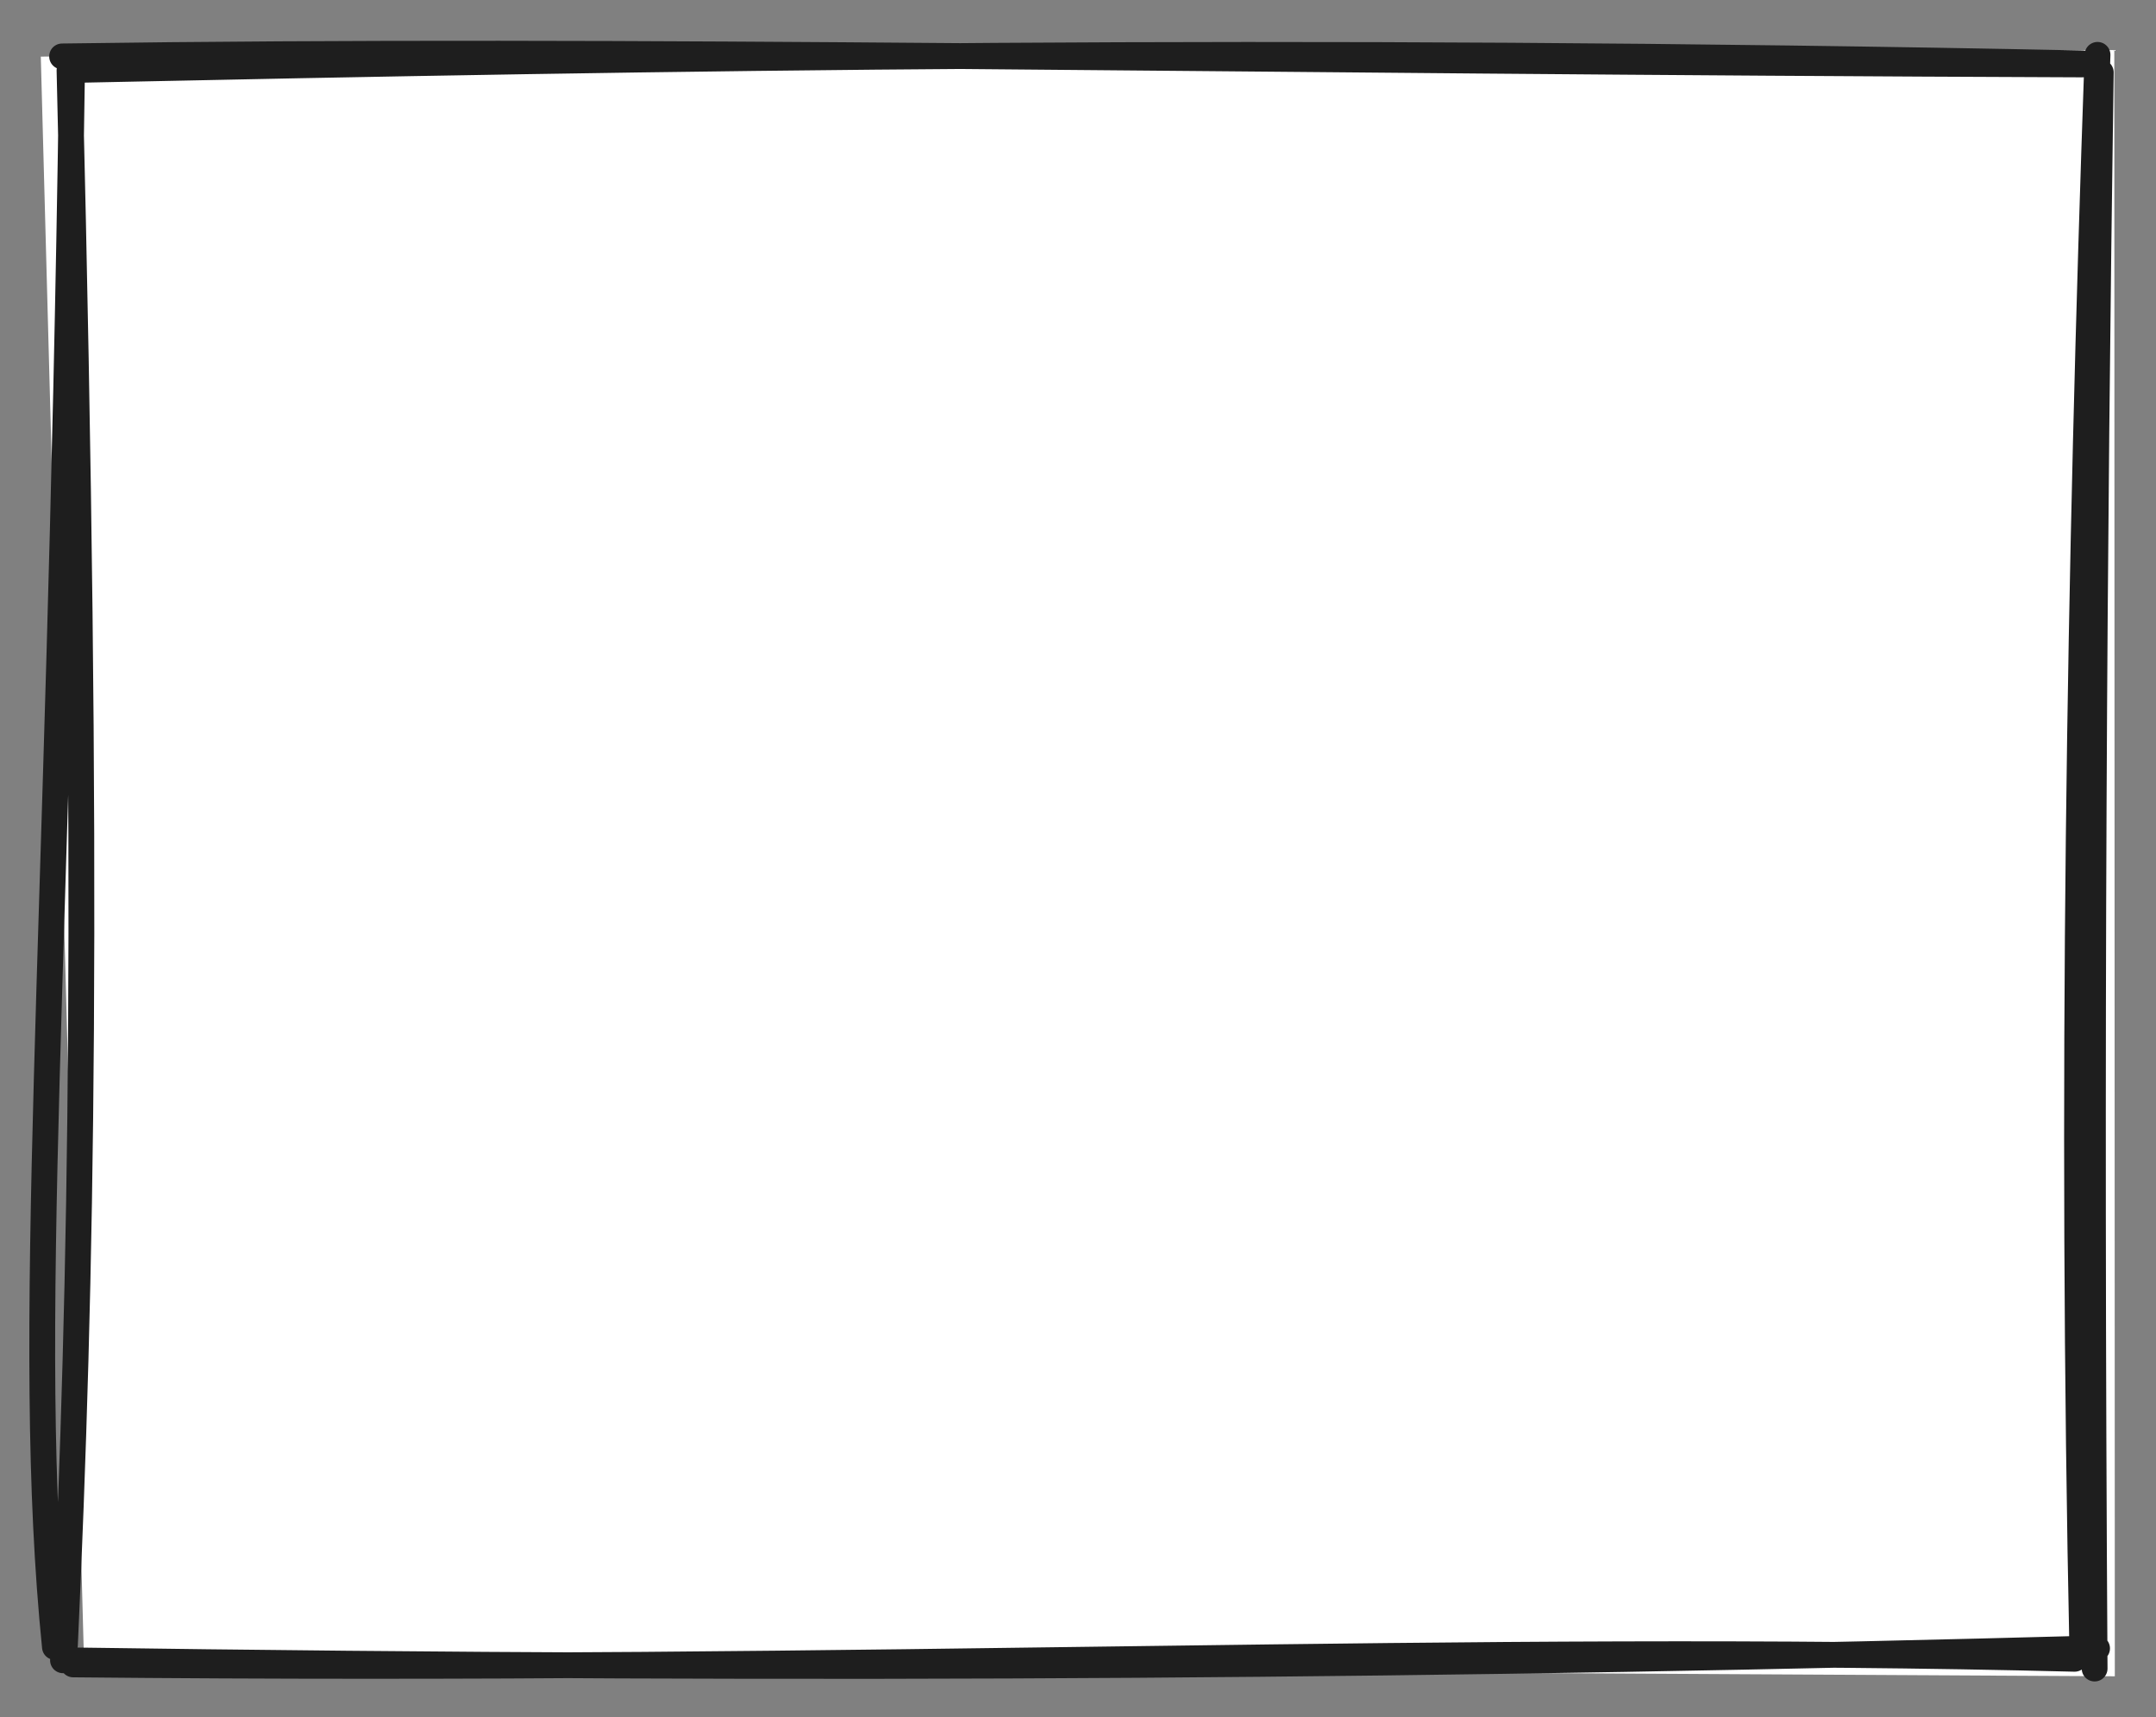 <svg version="1.1" xmlns="http://www.w3.org/2000/svg" viewBox="0 0 334 266" width="334" height="266" class="excalidraw-svg">
  <rect x="0" y="0" width="334" height="266" fill="#808080" stroke="none"/>
  <!-- svg-source:excalidraw -->
  <!-- payload-type:application/vnd.excalidraw+json --><!-- payload-version:2 --><!-- payload-start -->eyJ2ZXJzaW9uIjoiMSIsImVuY29kaW5nIjoiYnN0cmluZyIsImNvbXByZXNzZWQiOnRydWUsImVuY29kZWQiOiJ4nHVSy27CMFx1MDAxMLzzXHUwMDE1UbiWXHUwMDEyJ2Aot75FXHUwMDBmrSqQKrXqwYmXxMXYUWxeRfn32obiQFVZsuSZ3Z3d8e5aQVx1MDAxMOptXHThKFxiYZNcdTAwMTHOaEXW4YXFV1ApJoWhYvdWclllLpKU5ajblalilFx1MDAxMXG5oPtcdTAwMDTgsFx1MDAwMKGVXHT5MO8g2Lm7IVFBponIObhcdTAwMDRHeVx1MDAxNVx1MDAxNJ2Dz1I4QZTEeIgjjFx1MDAwN8dcYiYobFxcL5GvxdSd6UFcdTAwMDM1xIxwXHUwMDA1nrFQmE7RV+f9QW1cbjzAT9H1Y/ryOvXpM8b5RG+5a1VJ44XnlK7kXHUwMDFj3lx1MDAxONWFYXtn+H9ZlVxc5oVcdTAwMDClfk10qCxJxvTWjexn3vsyXG48YufrIIyPgE3pxPHVmfqt5LKy6m1cdTAwMDT2eP2UZPPcNCHoMWZdMN2IWFx1MDAxZiZKkJ+pXHUwMDAwllx1MDAxN9q23PPaXG6crVxixcNcYkeDvv9cbitQjqn79k9vZkVcdTAwMTYwtiliyXnTXHUwMDExQVx1MDAwZo6cXHUwMDEwqSXuXHUwMDFiXHUwMDFi5EstS0r2n4pcdTAwMDZxlPRcdTAwMTFGSTL0/XIm5ufluMzmflx1MDAwZlx1MDAxY1qb21x1MDAxNbX7O9GmpKH3K2pmYHTCvuGkTLhisL75a2F71jMnXG5NUO3qmcVcdTAwMDHb865u1T9cdTAwMDMx2pIifQ==<!-- payload-end -->
  <defs>
    <style class="style-fonts">
      @font-face {
        font-family: "Virgil";
        src: url("https://excalidraw.com/Virgil.woff2");
      }
      @font-face {
        font-family: "Cascadia";
        src: url("https://excalidraw.com/Cascadia.woff2");
      }
      @font-face {
        font-family: "Assistant";
        src: url("https://excalidraw.com/Assistant-Regular.woff2");
      }
    </style>
    
  </defs>
  <g stroke-linecap="round" transform="translate(10 10) rotate(0 157 123)"><path d="M-3.68 -1.23 L317.54 -2.25 L317.62 249.69 L3.03 247.96" stroke="none" stroke-width="0" fill="white"/><path d="M2.53 0.81 C92.03 -1.08, 187.48 -2.75, 312.61 -0.18 M-0.38 -1.26 C89.13 -2.55, 177.63 -0.52, 312.6 -0.02 M315.44 1.21 C314.4 73.42, 313.87 149.65, 314.49 248.49 M314.94 -1.5 C312.14 77.89, 310.77 159.48, 312.6 246.26 M311.39 246.98 C217.58 244.59, 127.14 249.11, 1.34 247.85 M314.87 245.37 C217.94 248, 119.8 248.94, -0.24 247.21 M-1.49 245.15 C-6.39 196.51, -0.83 139.39, 1.13 2.73 M0.06 244.83 C2.65 188.16, 3.88 128.21, 0.77 0.91" stroke="#1e1e1e" stroke-width="4" fill="none"/></g></svg>